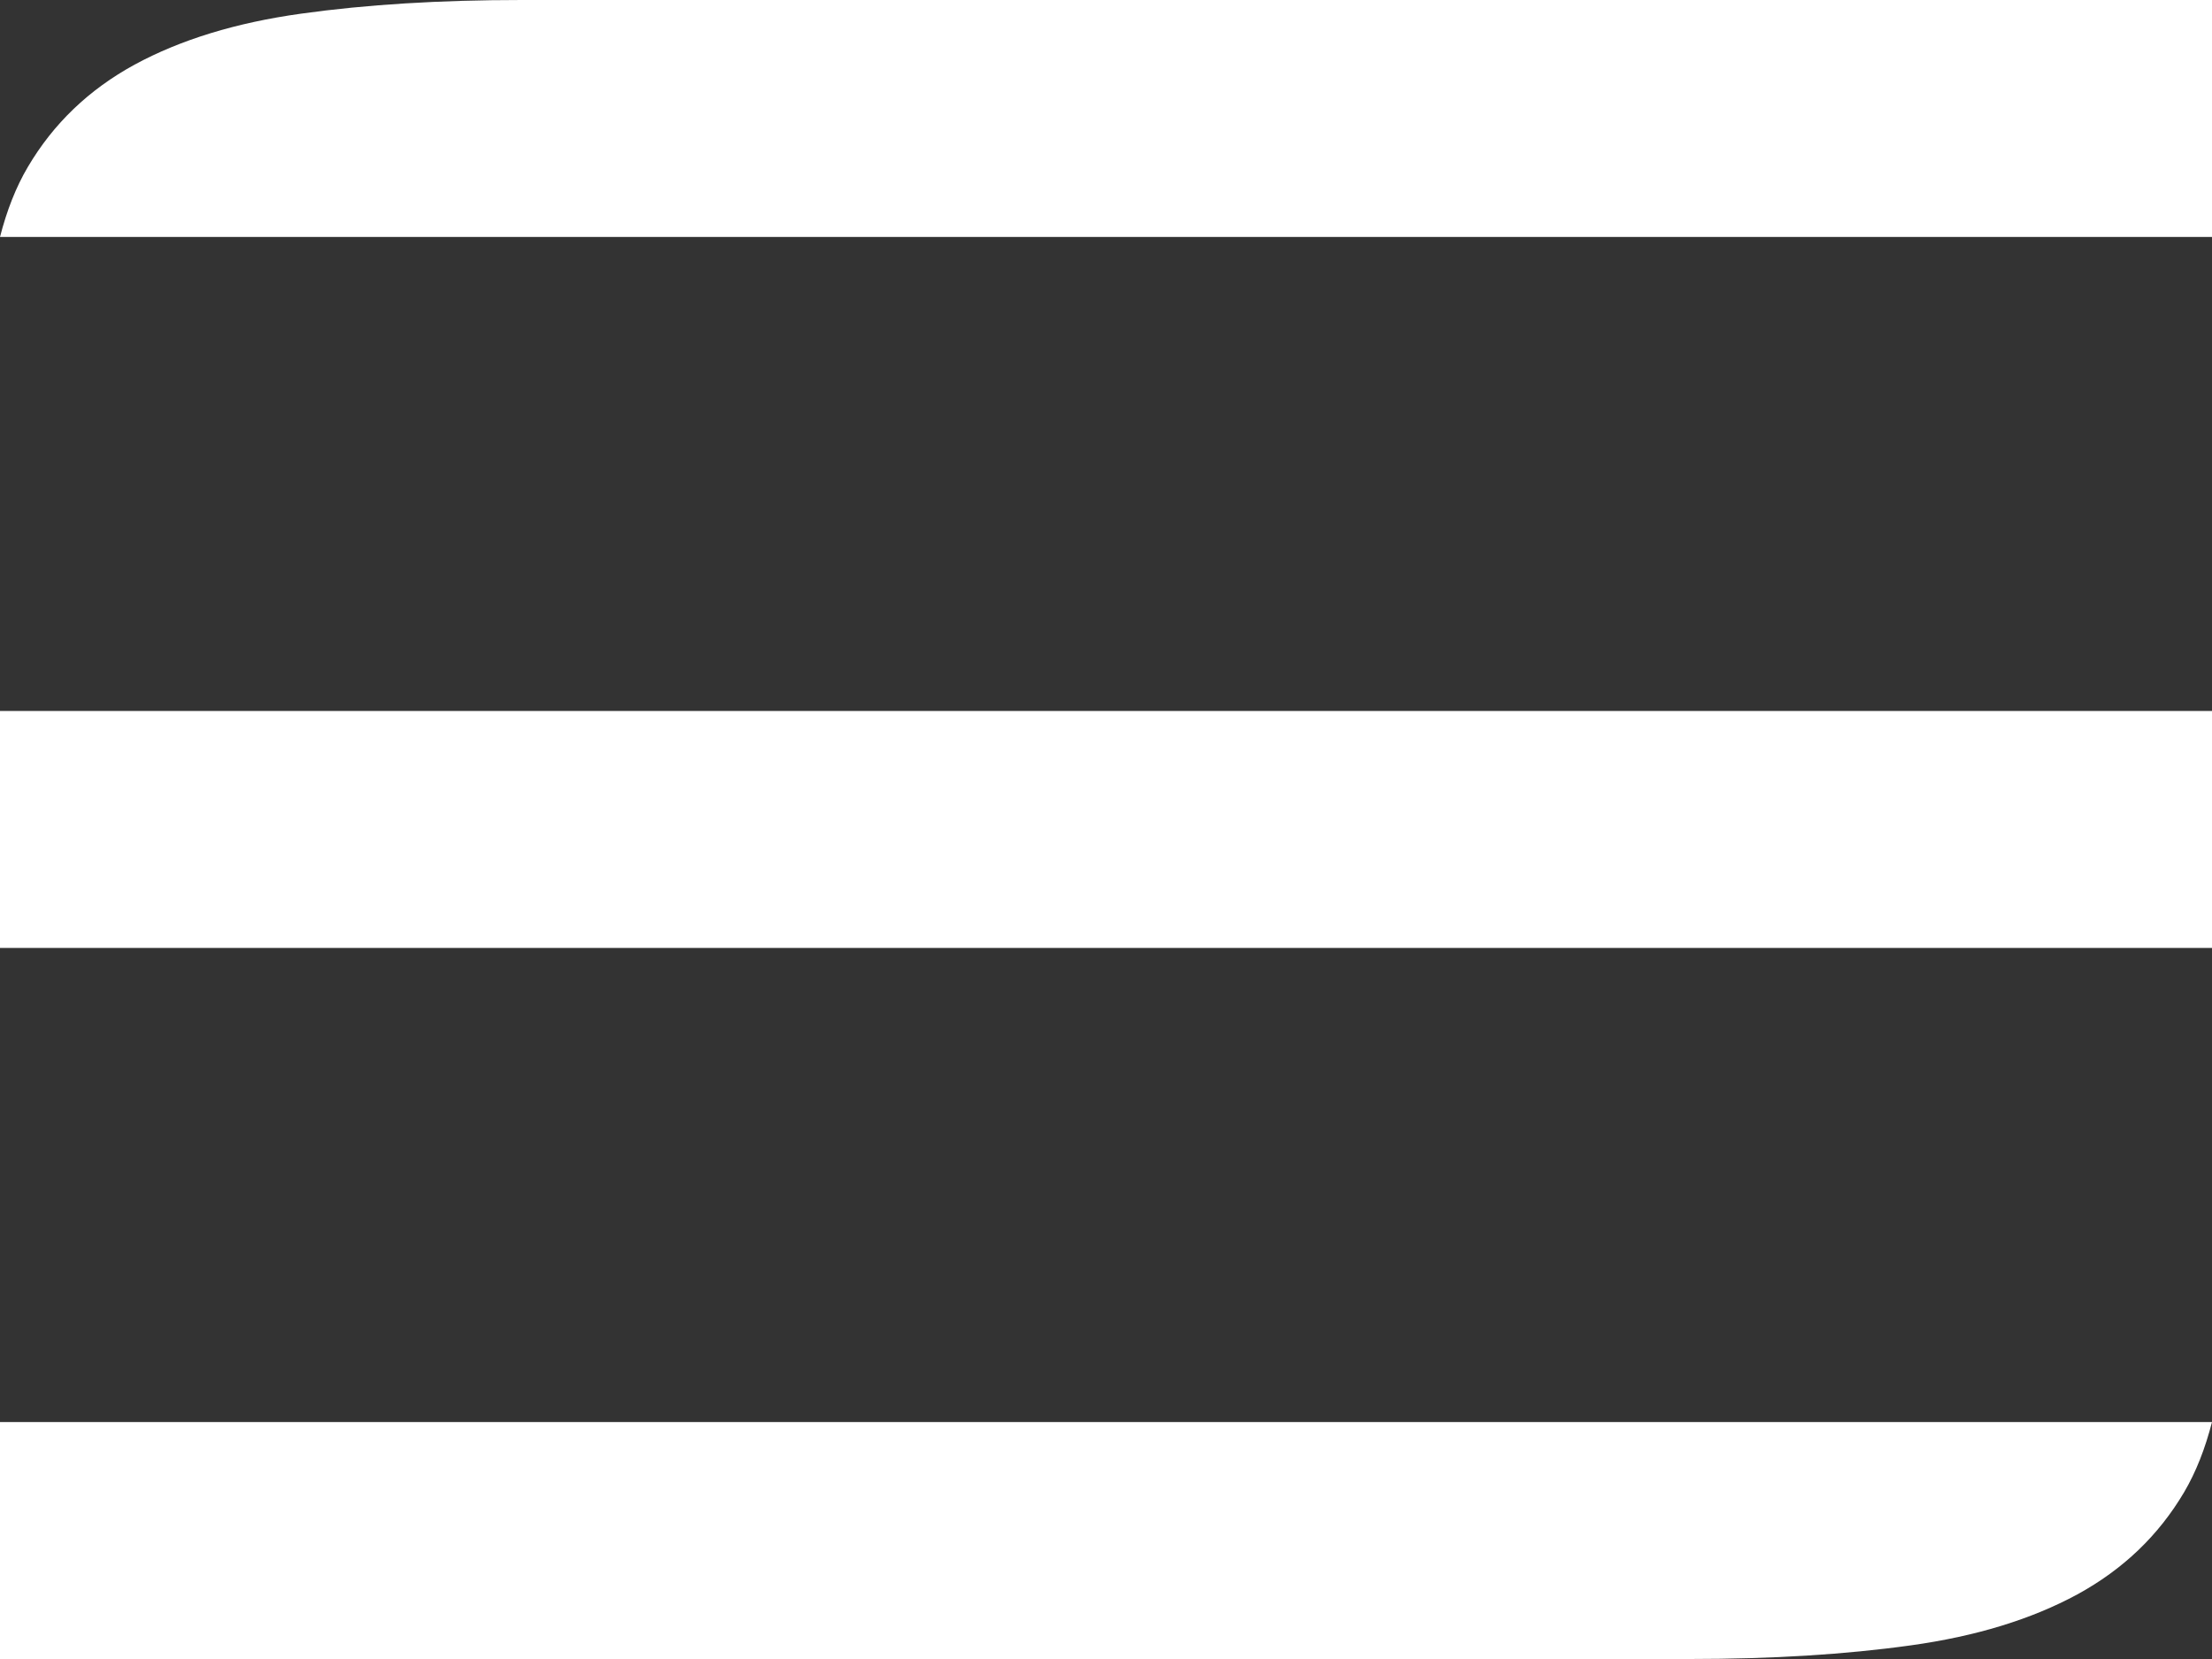 <svg width="24" height="18" viewBox="0 0 24 18" fill="none" xmlns="http://www.w3.org/2000/svg">
<rect x="0" y="0" width="24" height="18" fill="#333333" stroke="none"/>
<path d="M0 7.714H24V10.285H0V7.714Z" fill="white"/>
<path d="M18.339 18C19.227 18 20.024 17.951 20.732 17.852C21.439 17.754 22.041 17.569 22.539 17.299C23.037 17.027 23.421 16.658 23.697 16.191C23.828 15.969 23.927 15.713 24 15.429L-1.12397e-07 15.429L0 18L18.339 18Z" fill="white"/>
<path d="M5.661 9.21687e-07C4.773 9.66301e-07 3.976 0.049 3.268 0.148C2.561 0.246 1.959 0.431 1.461 0.701C0.963 0.973 0.579 1.342 0.303 1.81C0.172 2.031 0.073 2.287 2.0051e-06 2.571L24 2.571L24 0L5.661 9.21687e-07Z" fill="white"/>
</svg>
